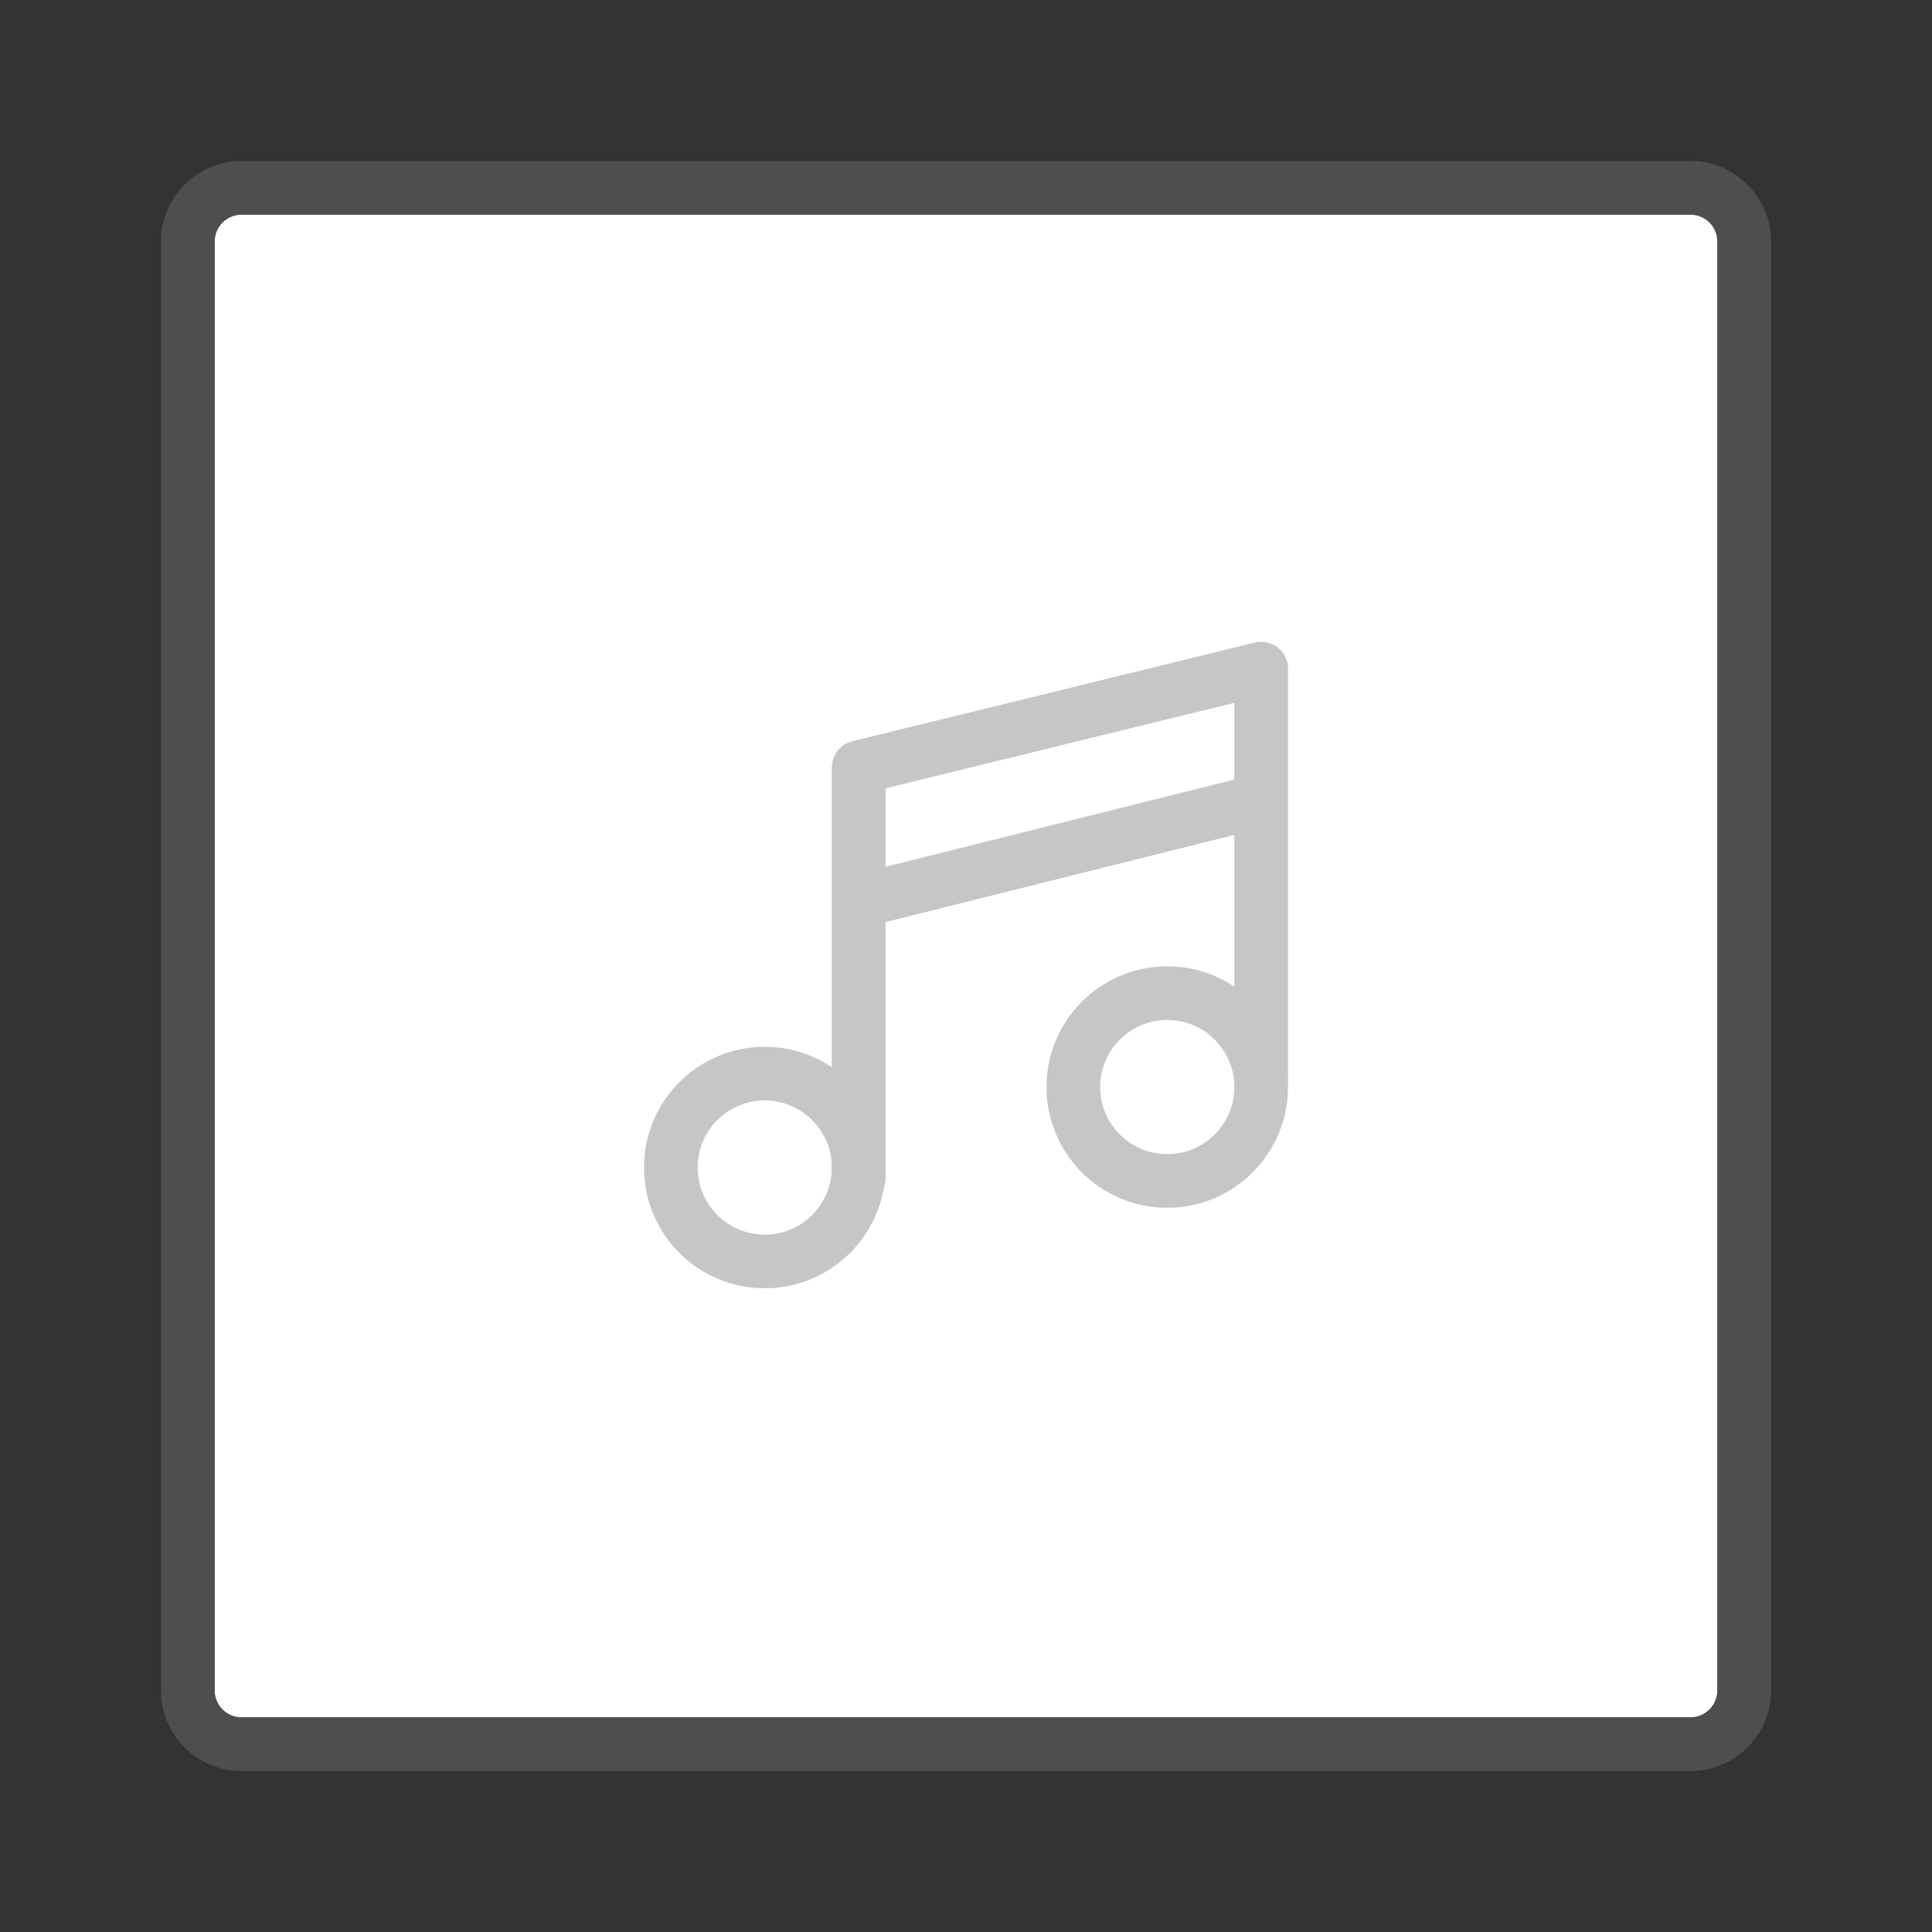 <svg xmlns="http://www.w3.org/2000/svg" viewBox="0 0 72 72"><rect x="0" y="0" width="72" height="72" fill="#333333" stroke="none"/><path fill="#FFF" d="M9 64h54a1 1 0 0 0 1-1V9a1 1 0 0 0-1-1H9a1 1 0 0 0-1 1v54a1 1 0 0 0 1 1z"/><path opacity=".64" fill="#605E5C" d="M63 66H9c-1.654 0-3-1.346-3-3V9c0-1.654 1.346-3 3-3h54c1.654 0 3 1.346 3 3v54c0 1.654-1.346 3-3 3zM9 8a1 1 0 0 0-1 1v54a1 1 0 0 0 1 1h54a1 1 0 0 0 1-1V9a1 1 0 0 0-1-1H9z"/><g fill="none" stroke="#C8C6C4" stroke-width="2" stroke-linecap="round" stroke-linejoin="round" stroke-miterlimit="10"><circle cx="28.5" cy="43.511" r="3.5"/><circle cx="43.5" cy="40.511" r="3.5"/><path d="M32 43.918V28.595l15-3.677V40.24M32.333 33.501L47 29.834"/></g></svg>